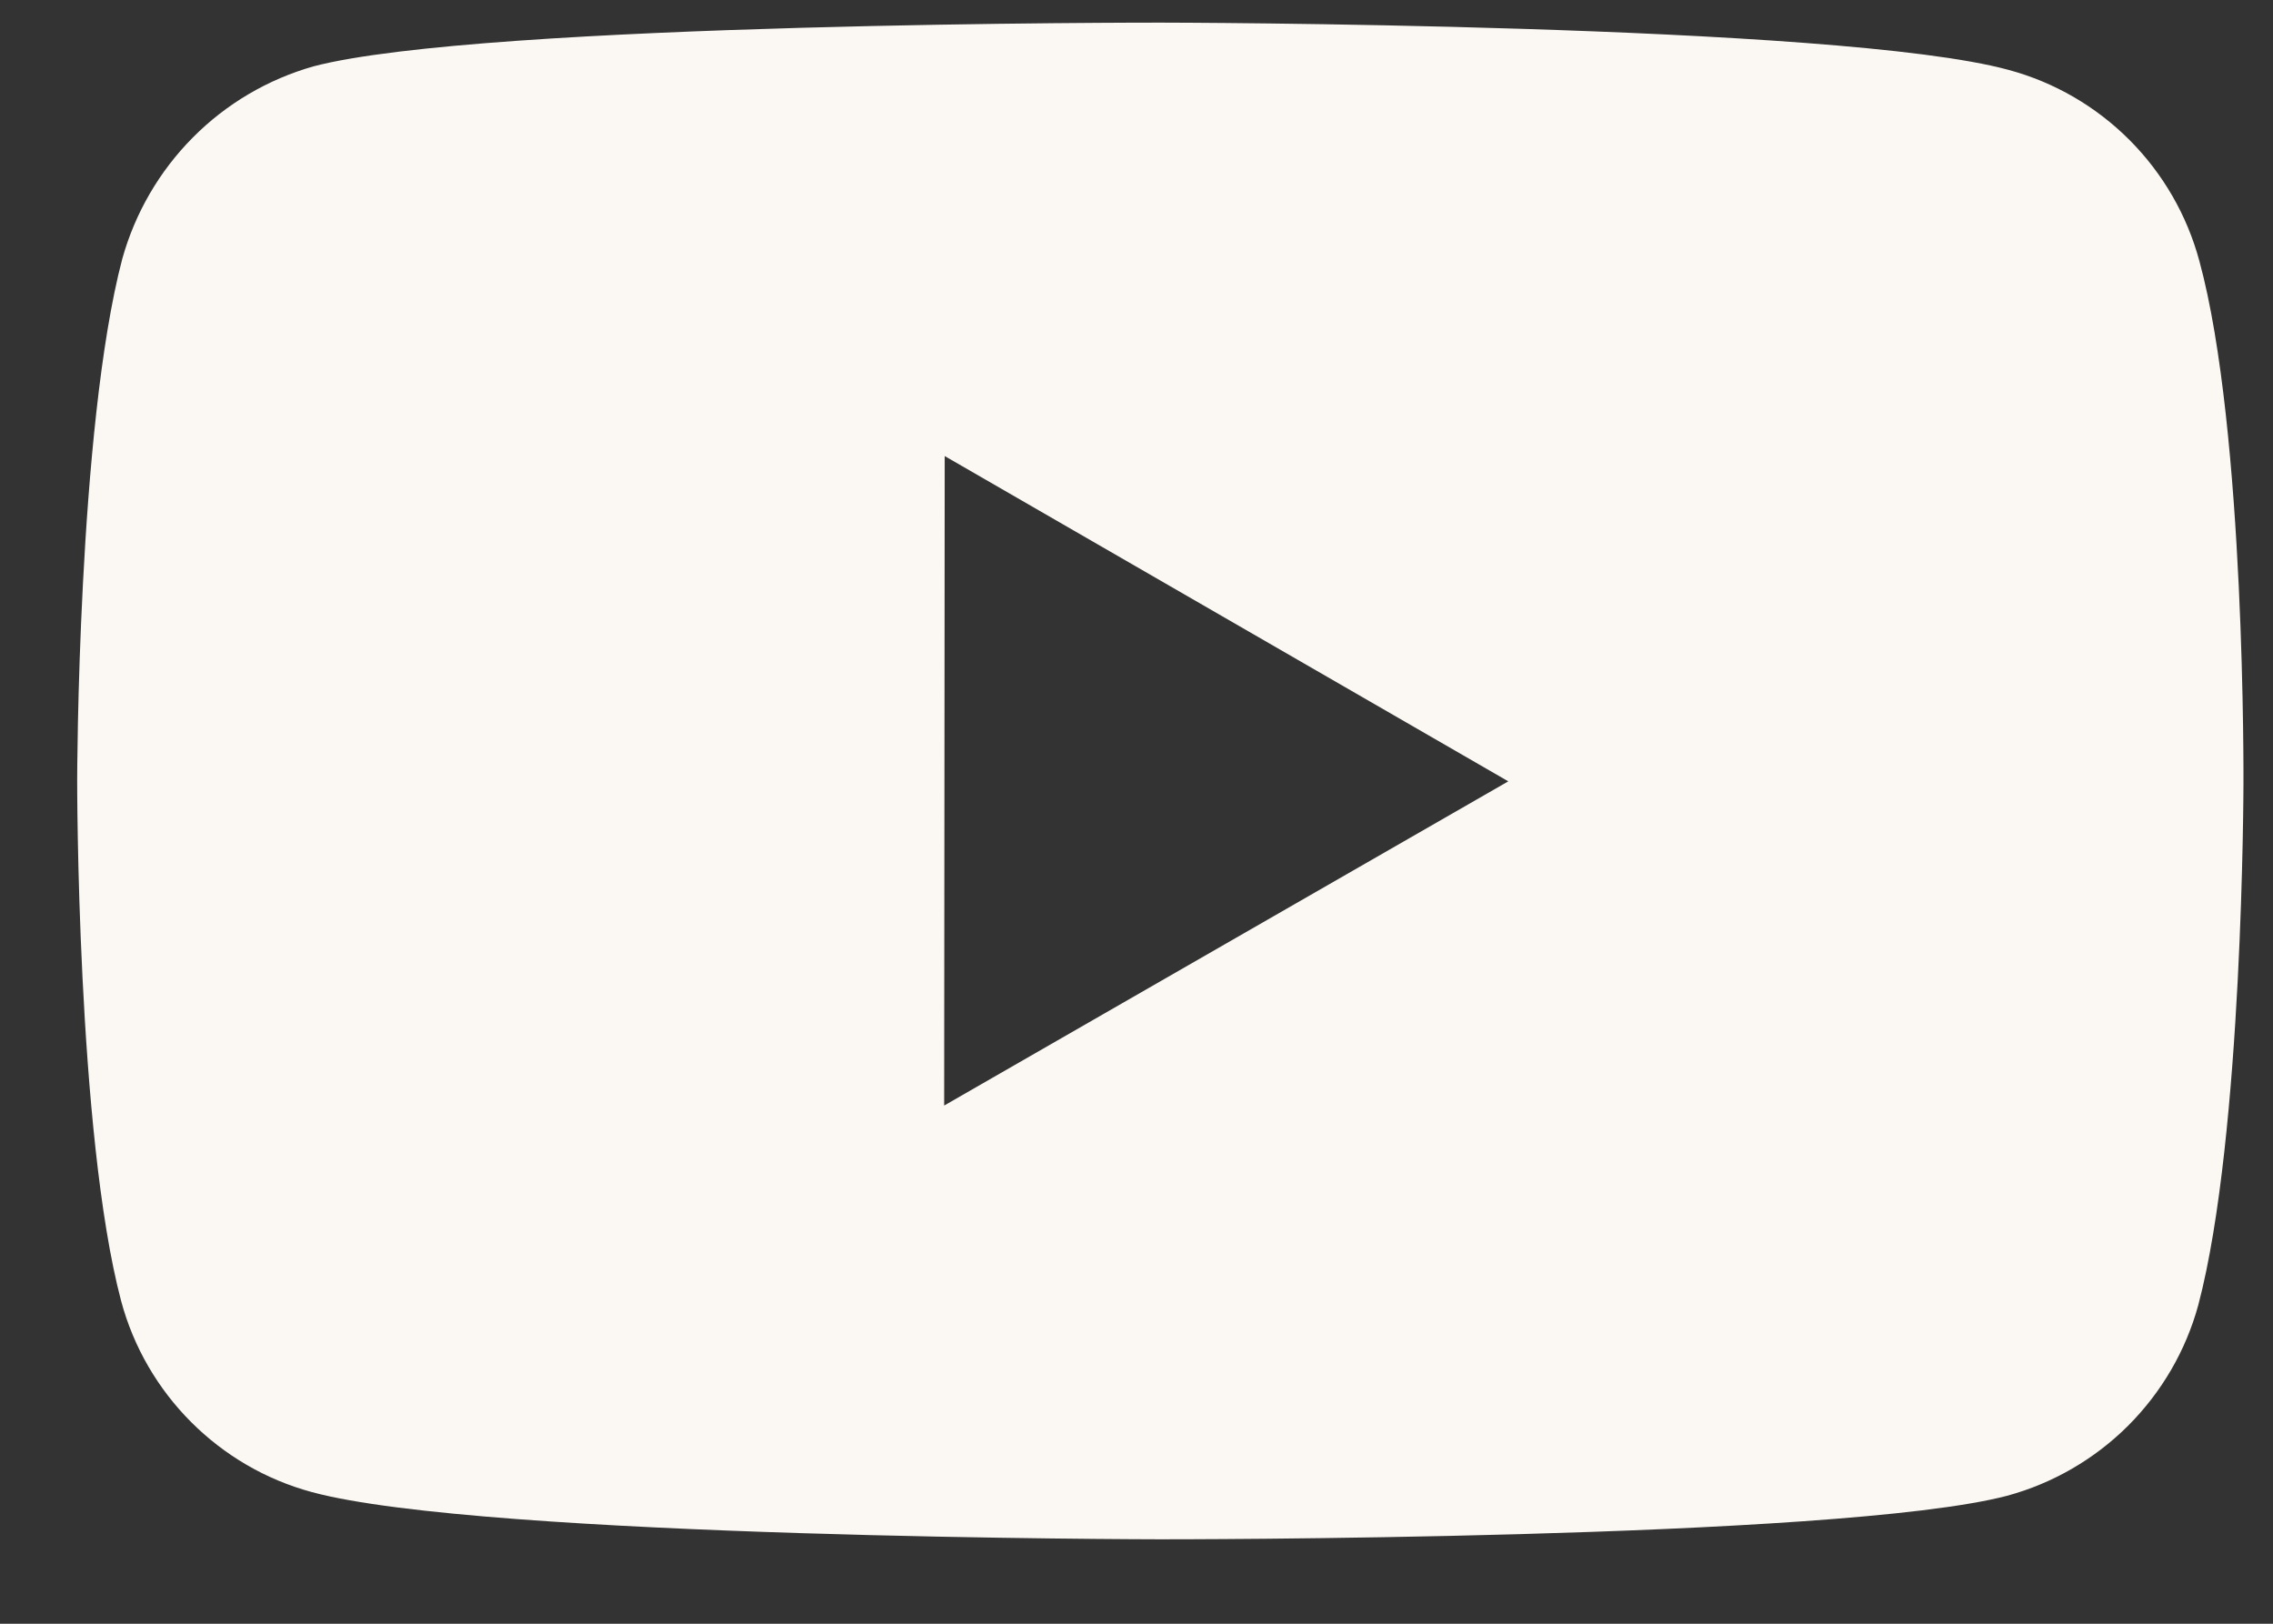 <svg width="21" height="15" viewBox="0 0 21 15" fill="none" xmlns="http://www.w3.org/2000/svg">
<rect x="0" y="0" width="21" height="15" fill="#333333" stroke="none"/>
<path d="M20.32 2.412C20.206 1.989 19.984 1.604 19.675 1.294C19.366 0.984 18.981 0.76 18.558 0.646C16.992 0.216 10.727 0.209 10.727 0.209C10.727 0.209 4.463 0.202 2.896 0.613C2.474 0.733 2.09 0.959 1.781 1.271C1.472 1.582 1.248 1.968 1.13 2.39C0.717 3.957 0.713 7.205 0.713 7.205C0.713 7.205 0.709 10.469 1.119 12.018C1.349 12.876 2.024 13.553 2.882 13.784C4.464 14.213 10.712 14.22 10.712 14.22C10.712 14.22 16.977 14.227 18.543 13.818C18.966 13.703 19.351 13.48 19.661 13.171C19.971 12.861 20.195 12.477 20.31 12.055C20.724 10.489 20.727 7.242 20.727 7.242C20.727 7.242 20.747 3.978 20.32 2.412ZM8.723 10.213L8.728 4.213L13.935 7.218L8.723 10.213Z" fill="#FBF8F3"/>
</svg>

